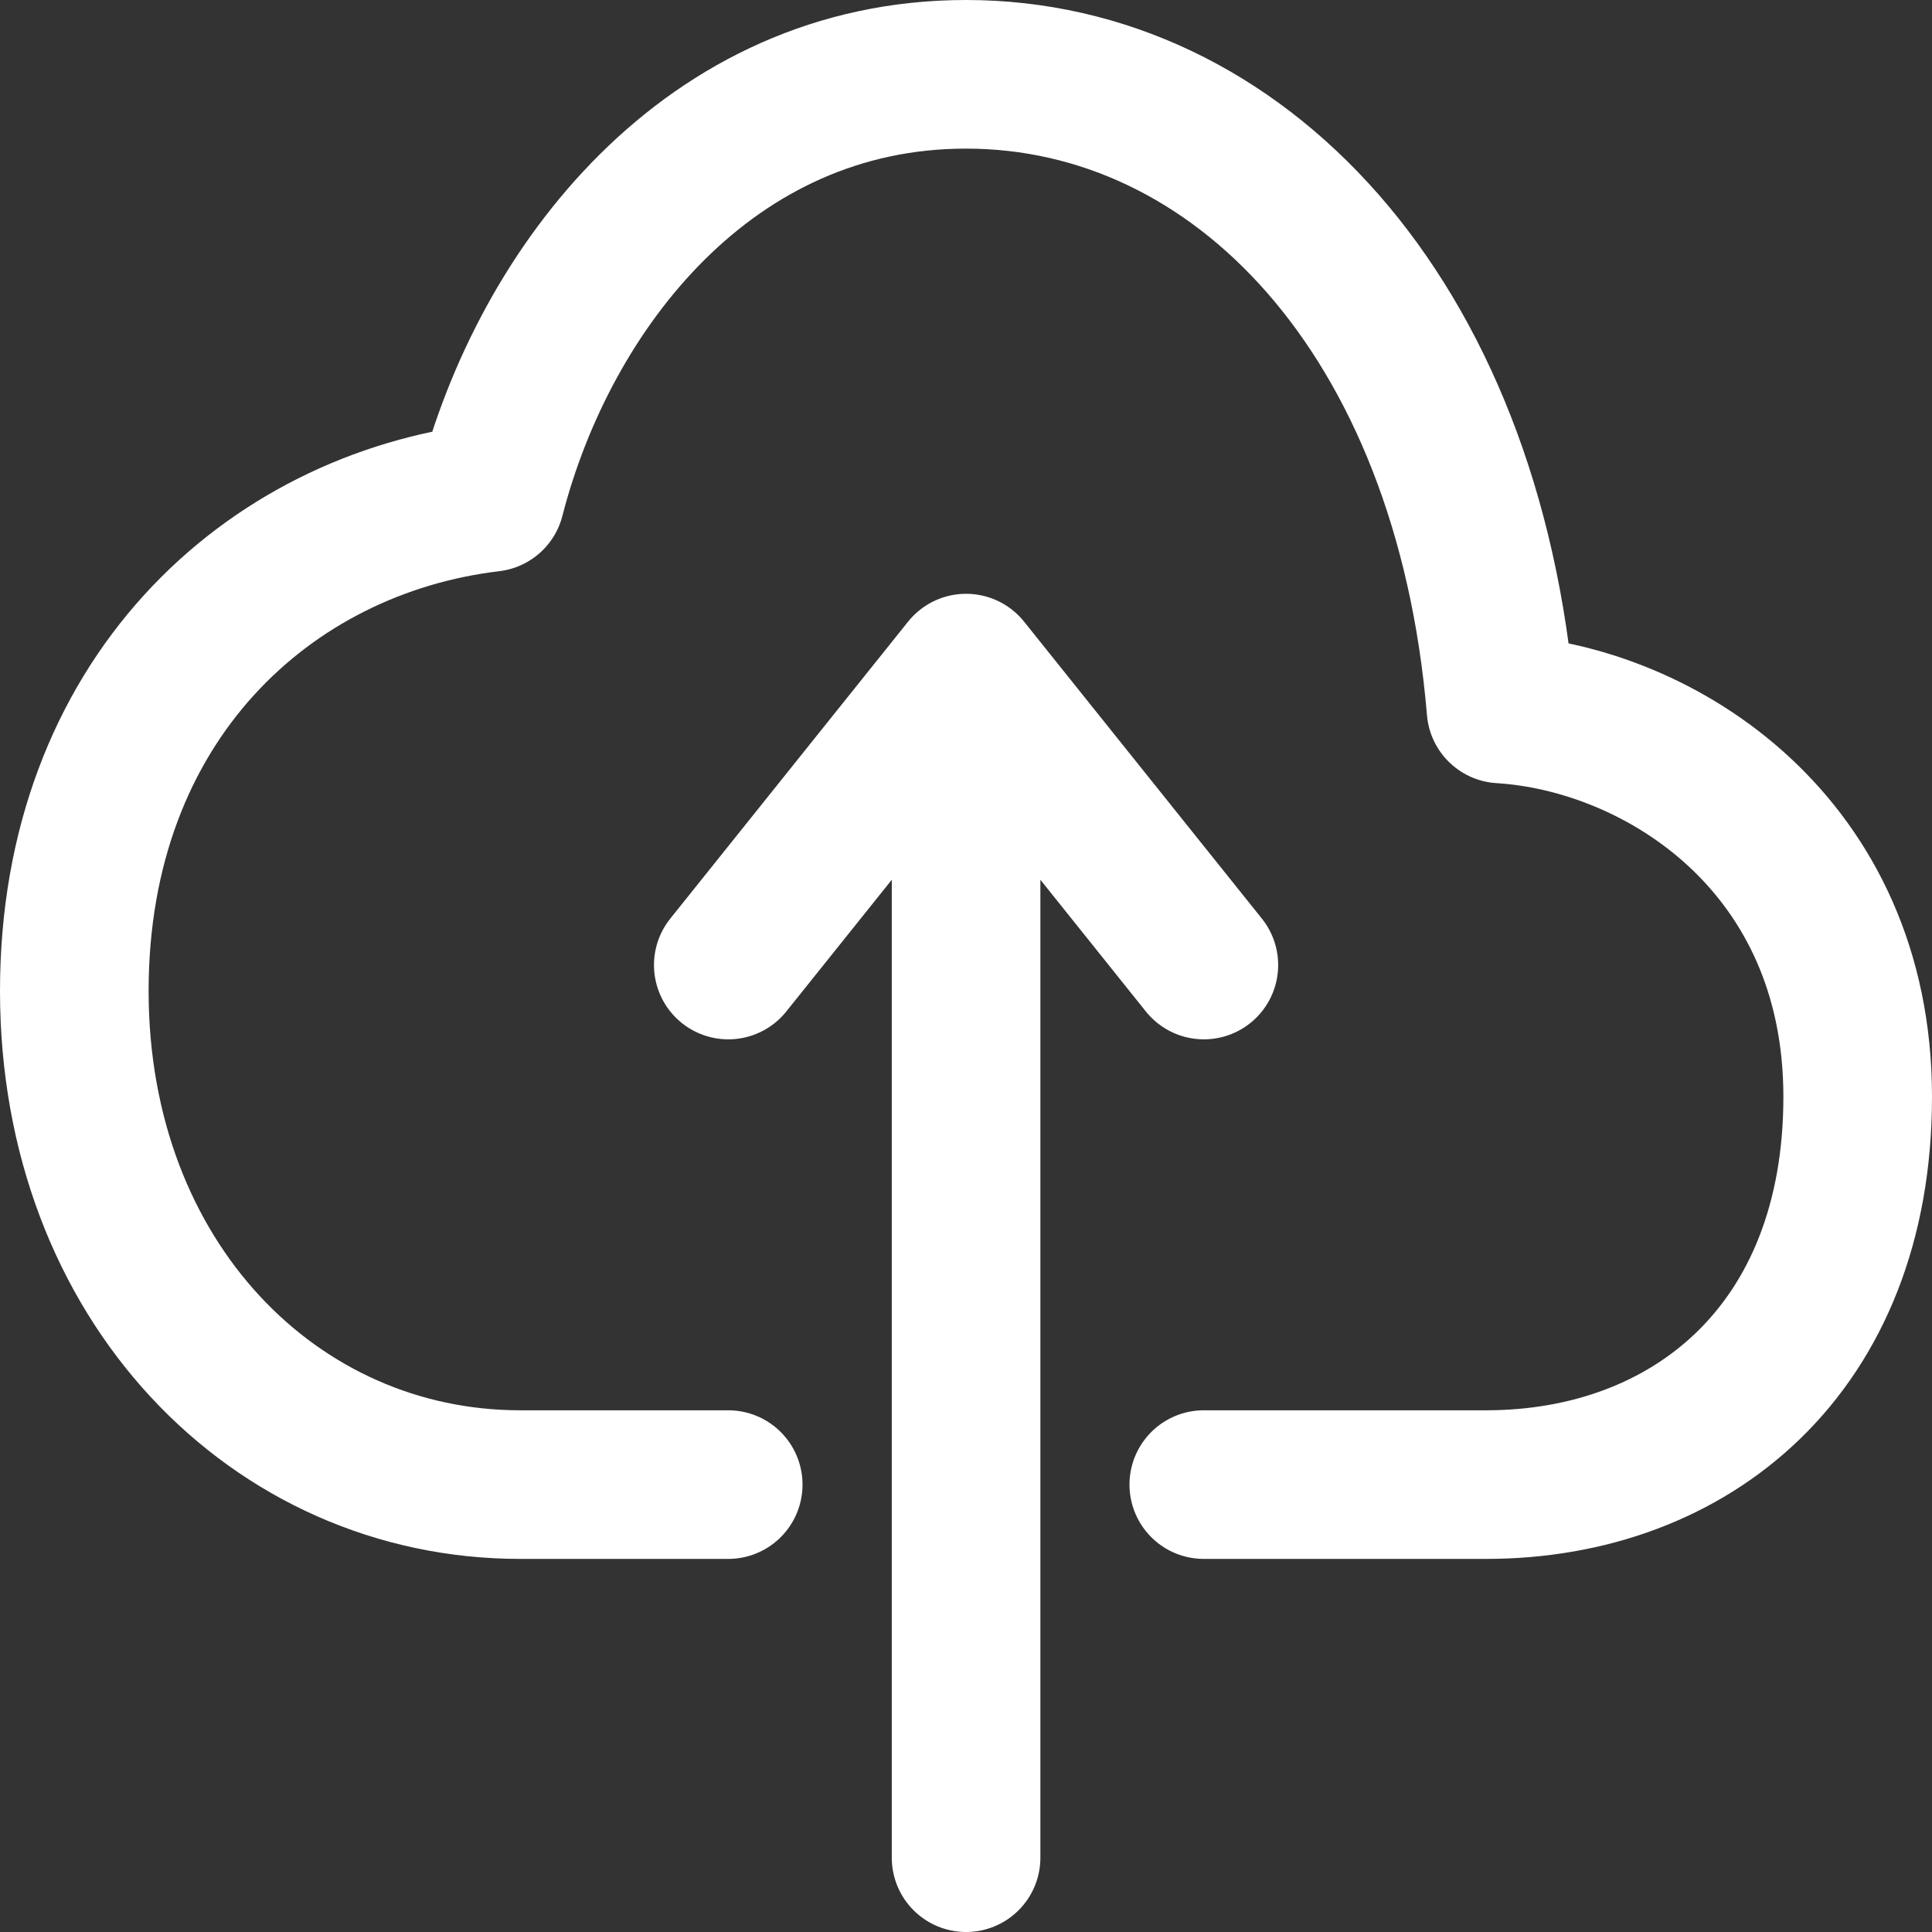 <svg width="26" height="26" viewBox="0 0 26 26" fill="none" xmlns="http://www.w3.org/2000/svg">
<rect x="0" y="0" width="26" height="26" fill="#333333" stroke="none"/>
<path d="M16.2 19.979H20C22.75 19.979 25 18.156 25 14.76C25 11.364 22.35 9.674 20.2 9.541C19.756 4.23 16.65 1 13 1C9.55 1 7.328 3.859 6.6 6.694C3.6 7.05 1 9.433 1 13.336C1 17.24 3.7 19.979 7 19.979H9.8" stroke="white" stroke-width="2" stroke-linecap="round" stroke-linejoin="round"/>
<path d="M16.201 12.987L13.001 8.991L9.801 12.987M13.001 25V9.99" stroke="white" stroke-width="2" stroke-linecap="round" stroke-linejoin="round"/>
</svg>
